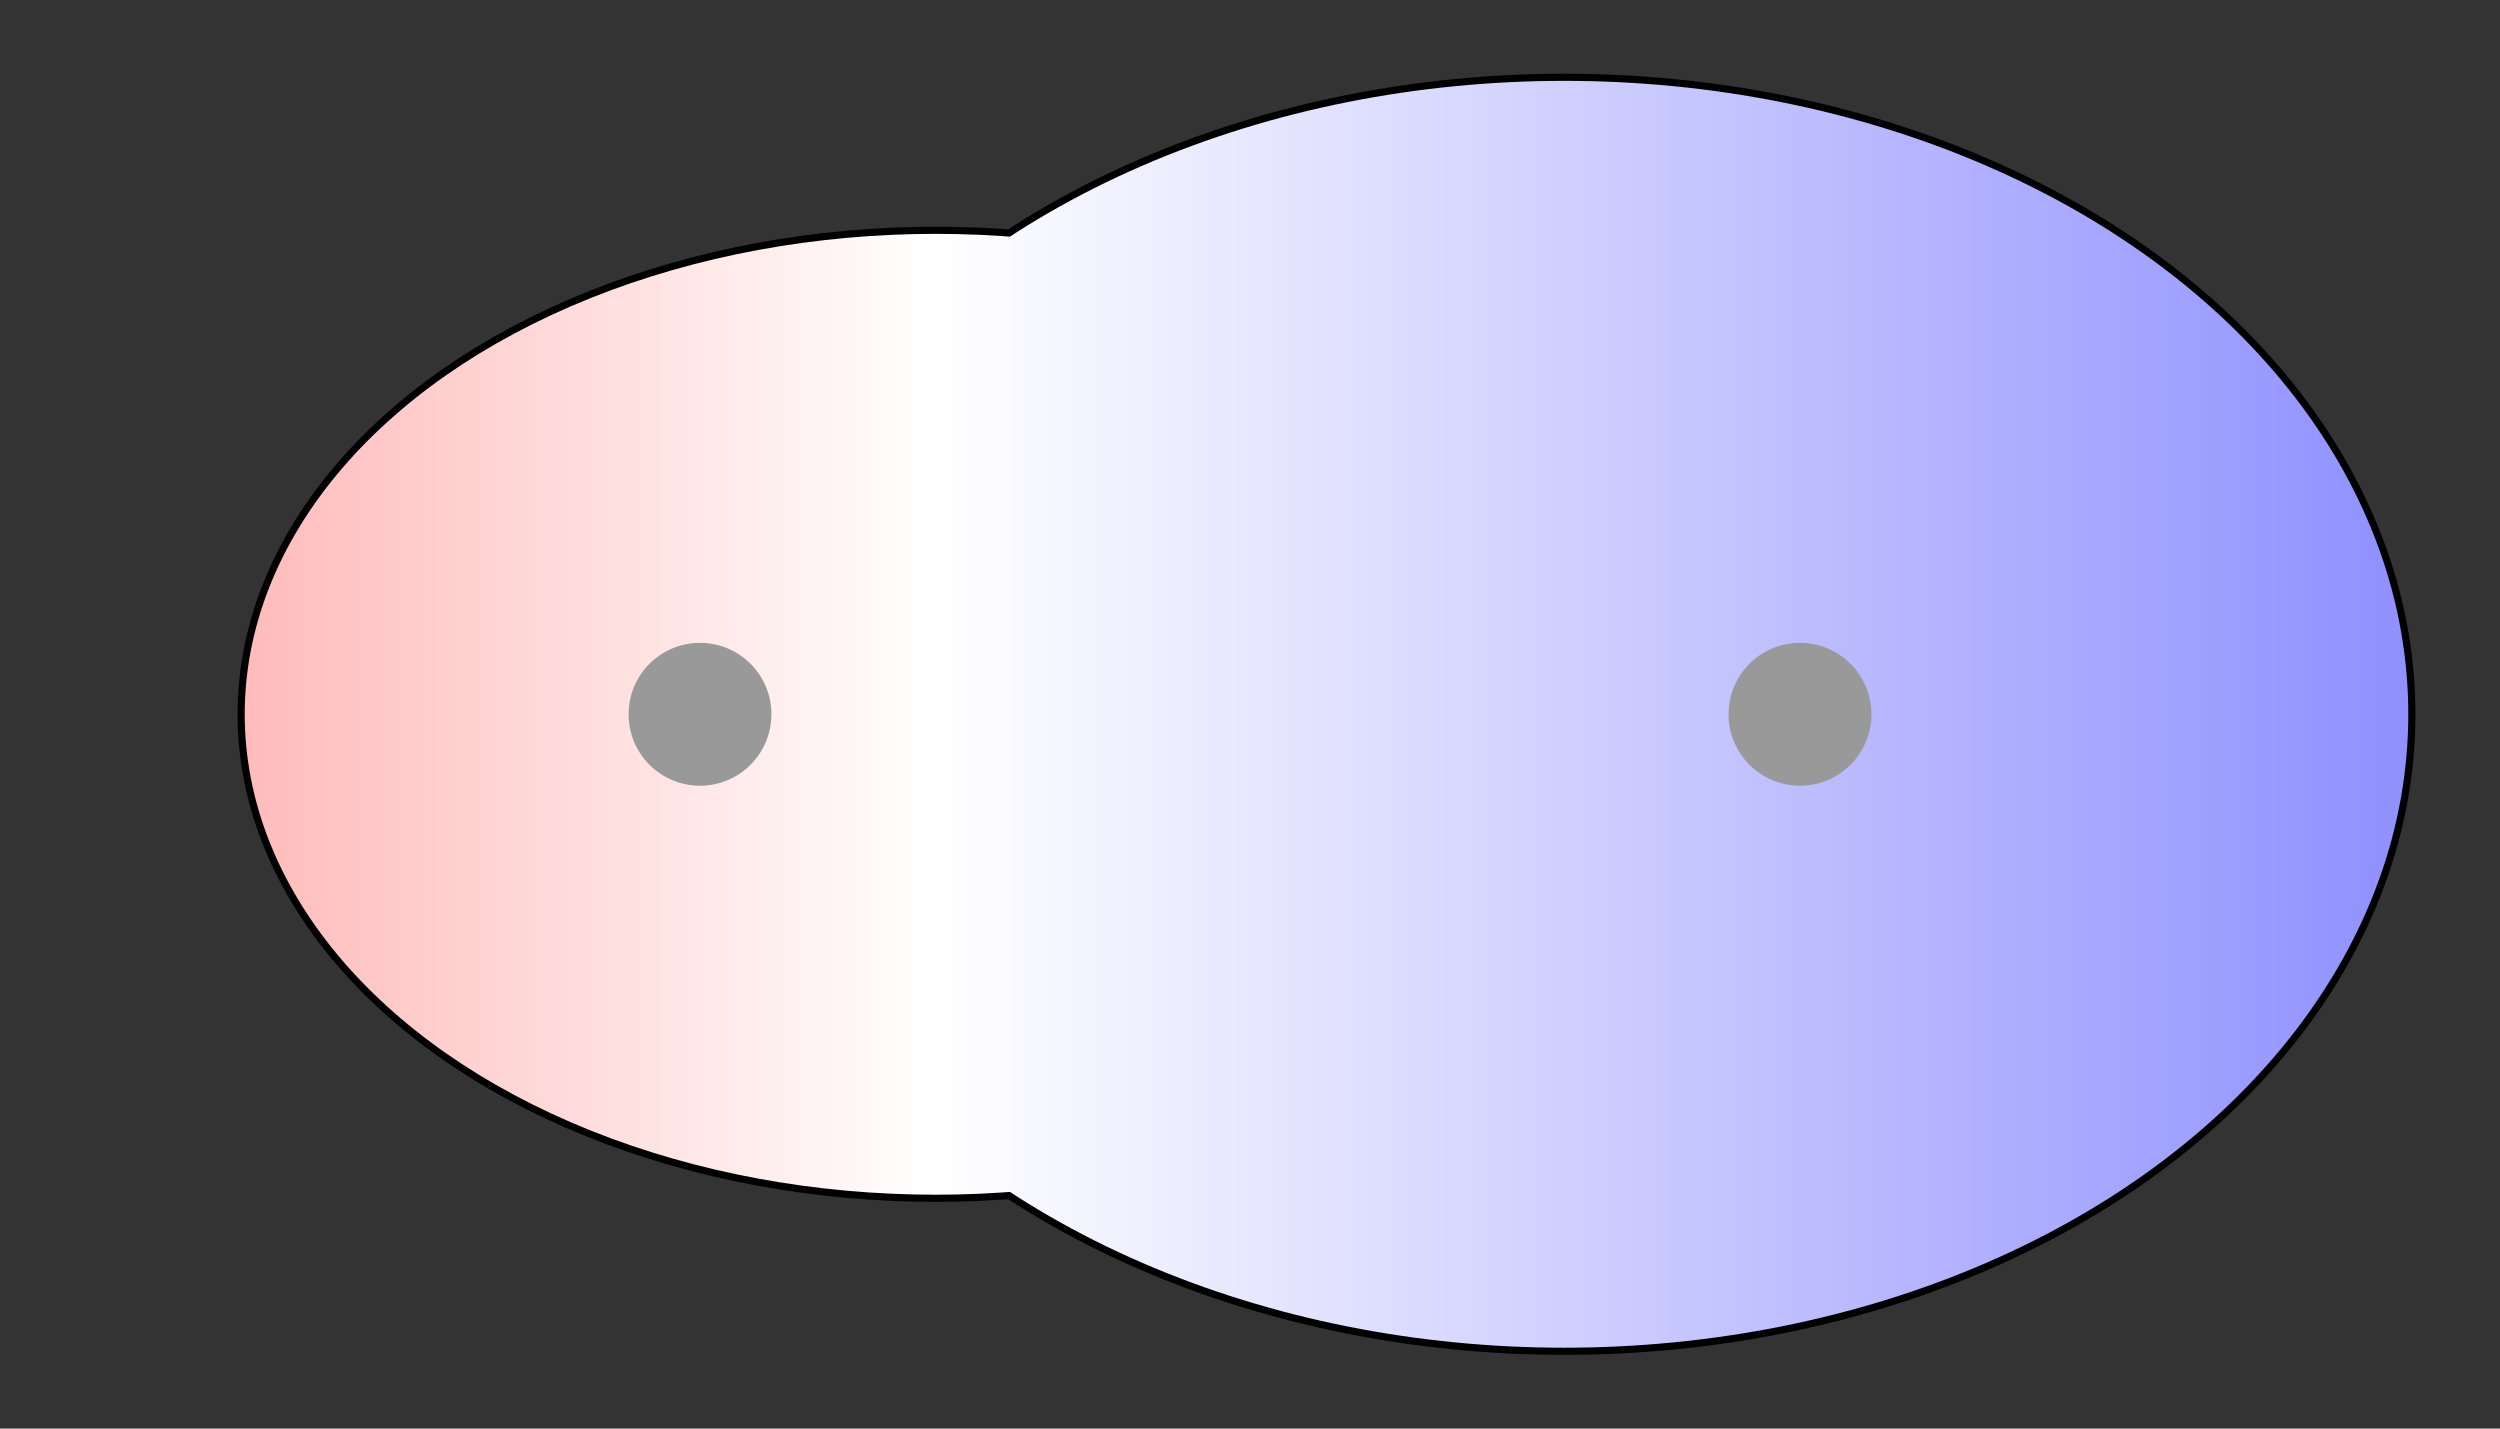 <svg width="175" height="100" xmlns="http://www.w3.org/2000/svg" xmlns:xlink="http://www.w3.org/1999/xlink">
  <rect width="100%" height="100%" fill="#333333" stroke="none"/>
  <g>
    <title>Charges</title>
    <defs>
      <linearGradient id="grad1" y2="0" x2="100%" y1="0" x1="0%">
        <stop stop-color="rgb(255,0,0)" offset="0%"/>
        <stop stop-color="rgb(255,255,255)" offset="43.46%"/>
        <stop stop-color="rgb(0,0,255)" offset="100%"/>
      </linearGradient>
      <linearGradient id="grad2" y2="0" x2="100%" y1="0" x1="0%">
        <stop stop-color="rgb(0,0,255)" offset="0%"/>
        <stop stop-color="rgb(255,255,255)" offset="43.46%"/>
        <stop stop-color="rgb(255,0,0)" offset="100%"/>
      </linearGradient>
      <clipPath id="field">
        <ellipse id="field_1" ry="33.63" rx="48.37" cy="50" cx="65.50" stroke="#000000"/>
        <ellipse id="field_2" ry="44.34" rx="59.08" cy="50" cx="109.50" stroke="#000000"/>
      </clipPath>
      <clipPath id="field_outline">
        <ellipse id="field_1_outline" ry="34.13" rx="48.87" cy="50" cx="65.50" stroke="#000000"/>
        <ellipse id="field_2_outline" ry="44.84" rx="59.58" cy="50" cx="109.50" stroke="#000000"/>
      </clipPath>
    </defs>
    <rect id="bg_field_outline" x="-112.01" y="0" width="409.74" height="100" clip-path="url(#field_outline)" fill="#000000"/>
    <rect id="bg_gradient" x="-112.01" y="0" width="409.74" height="100" clip-path="url(#field)" fill="url(#grad1)"/>
    <ellipse id="atom_1" ry="5" rx="5" cy="50" cx="49" fill="#999999"/>
    <ellipse id="atom_2" ry="5" rx="5" cy="50" cx="126" fill="#999999"/>
  </g>
</svg>
